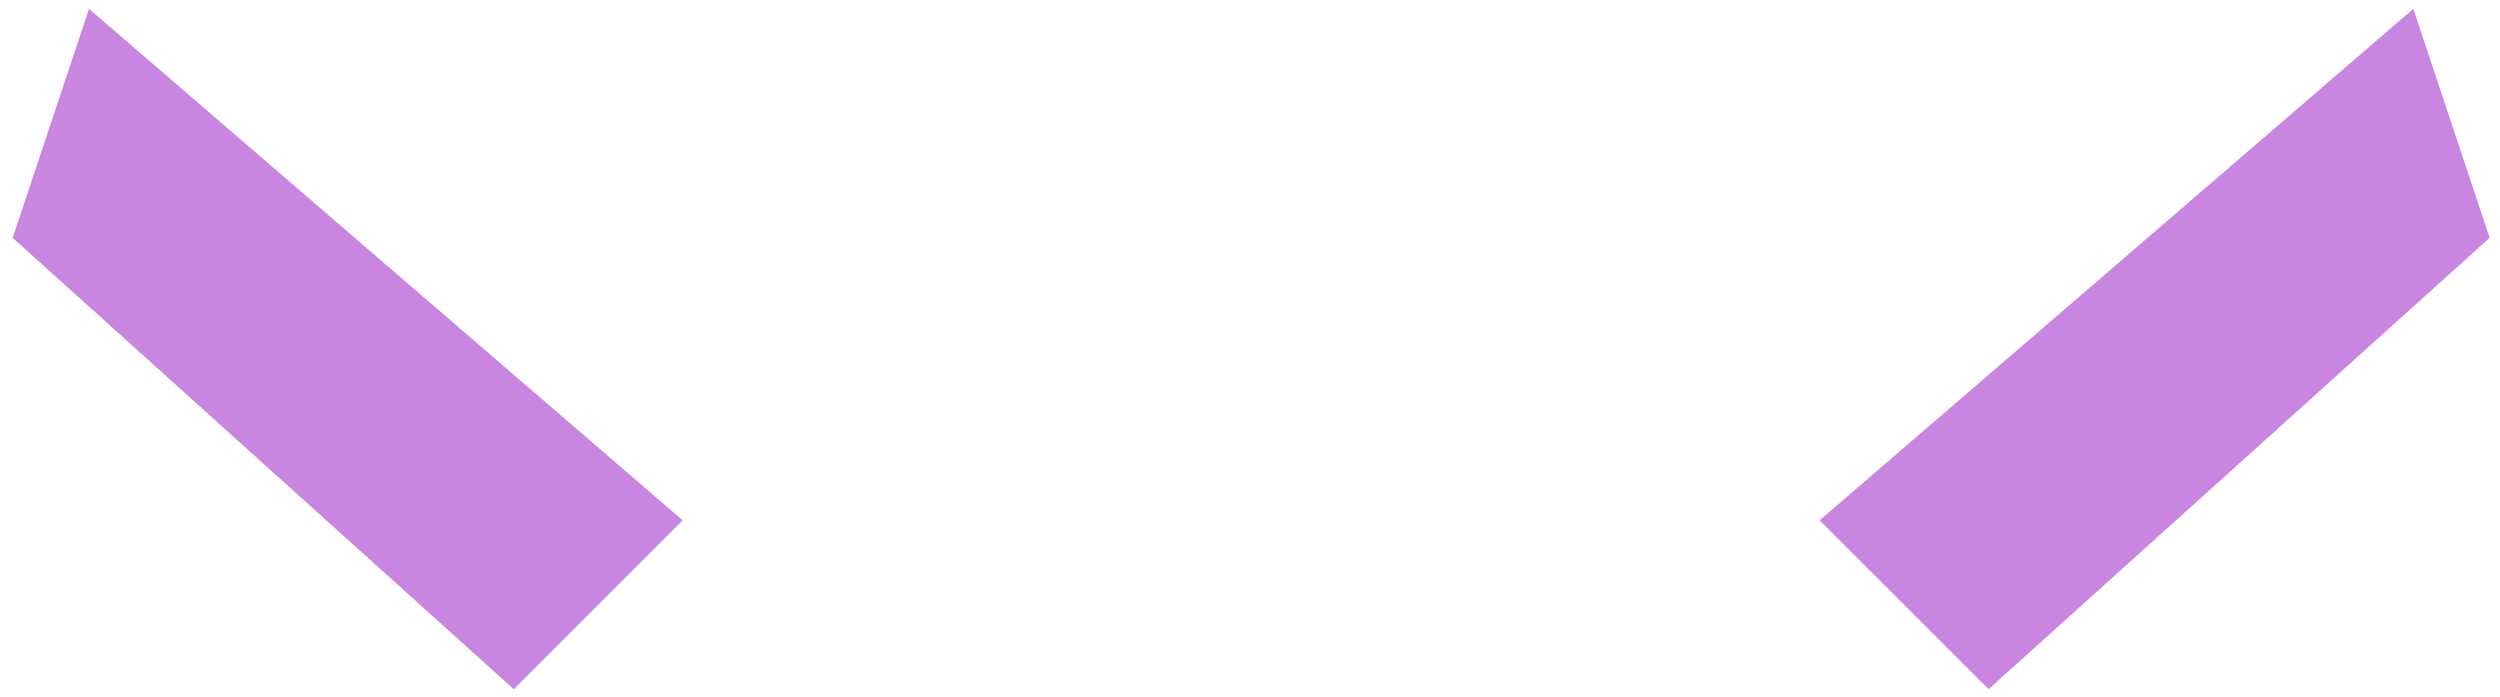 <svg width="190" height="53" viewBox="0 0 190 53" fill="none" xmlns="http://www.w3.org/2000/svg">
<path fill-rule="evenodd" clip-rule="evenodd" d="M0.96 18.074L6.762 0.671L51.88 39.541L39.044 52.377L0.96 18.074ZM189.215 18.074L183.414 0.671L138.295 39.541L151.132 52.377L189.215 18.074Z" fill="#C986E0"/>
</svg>
